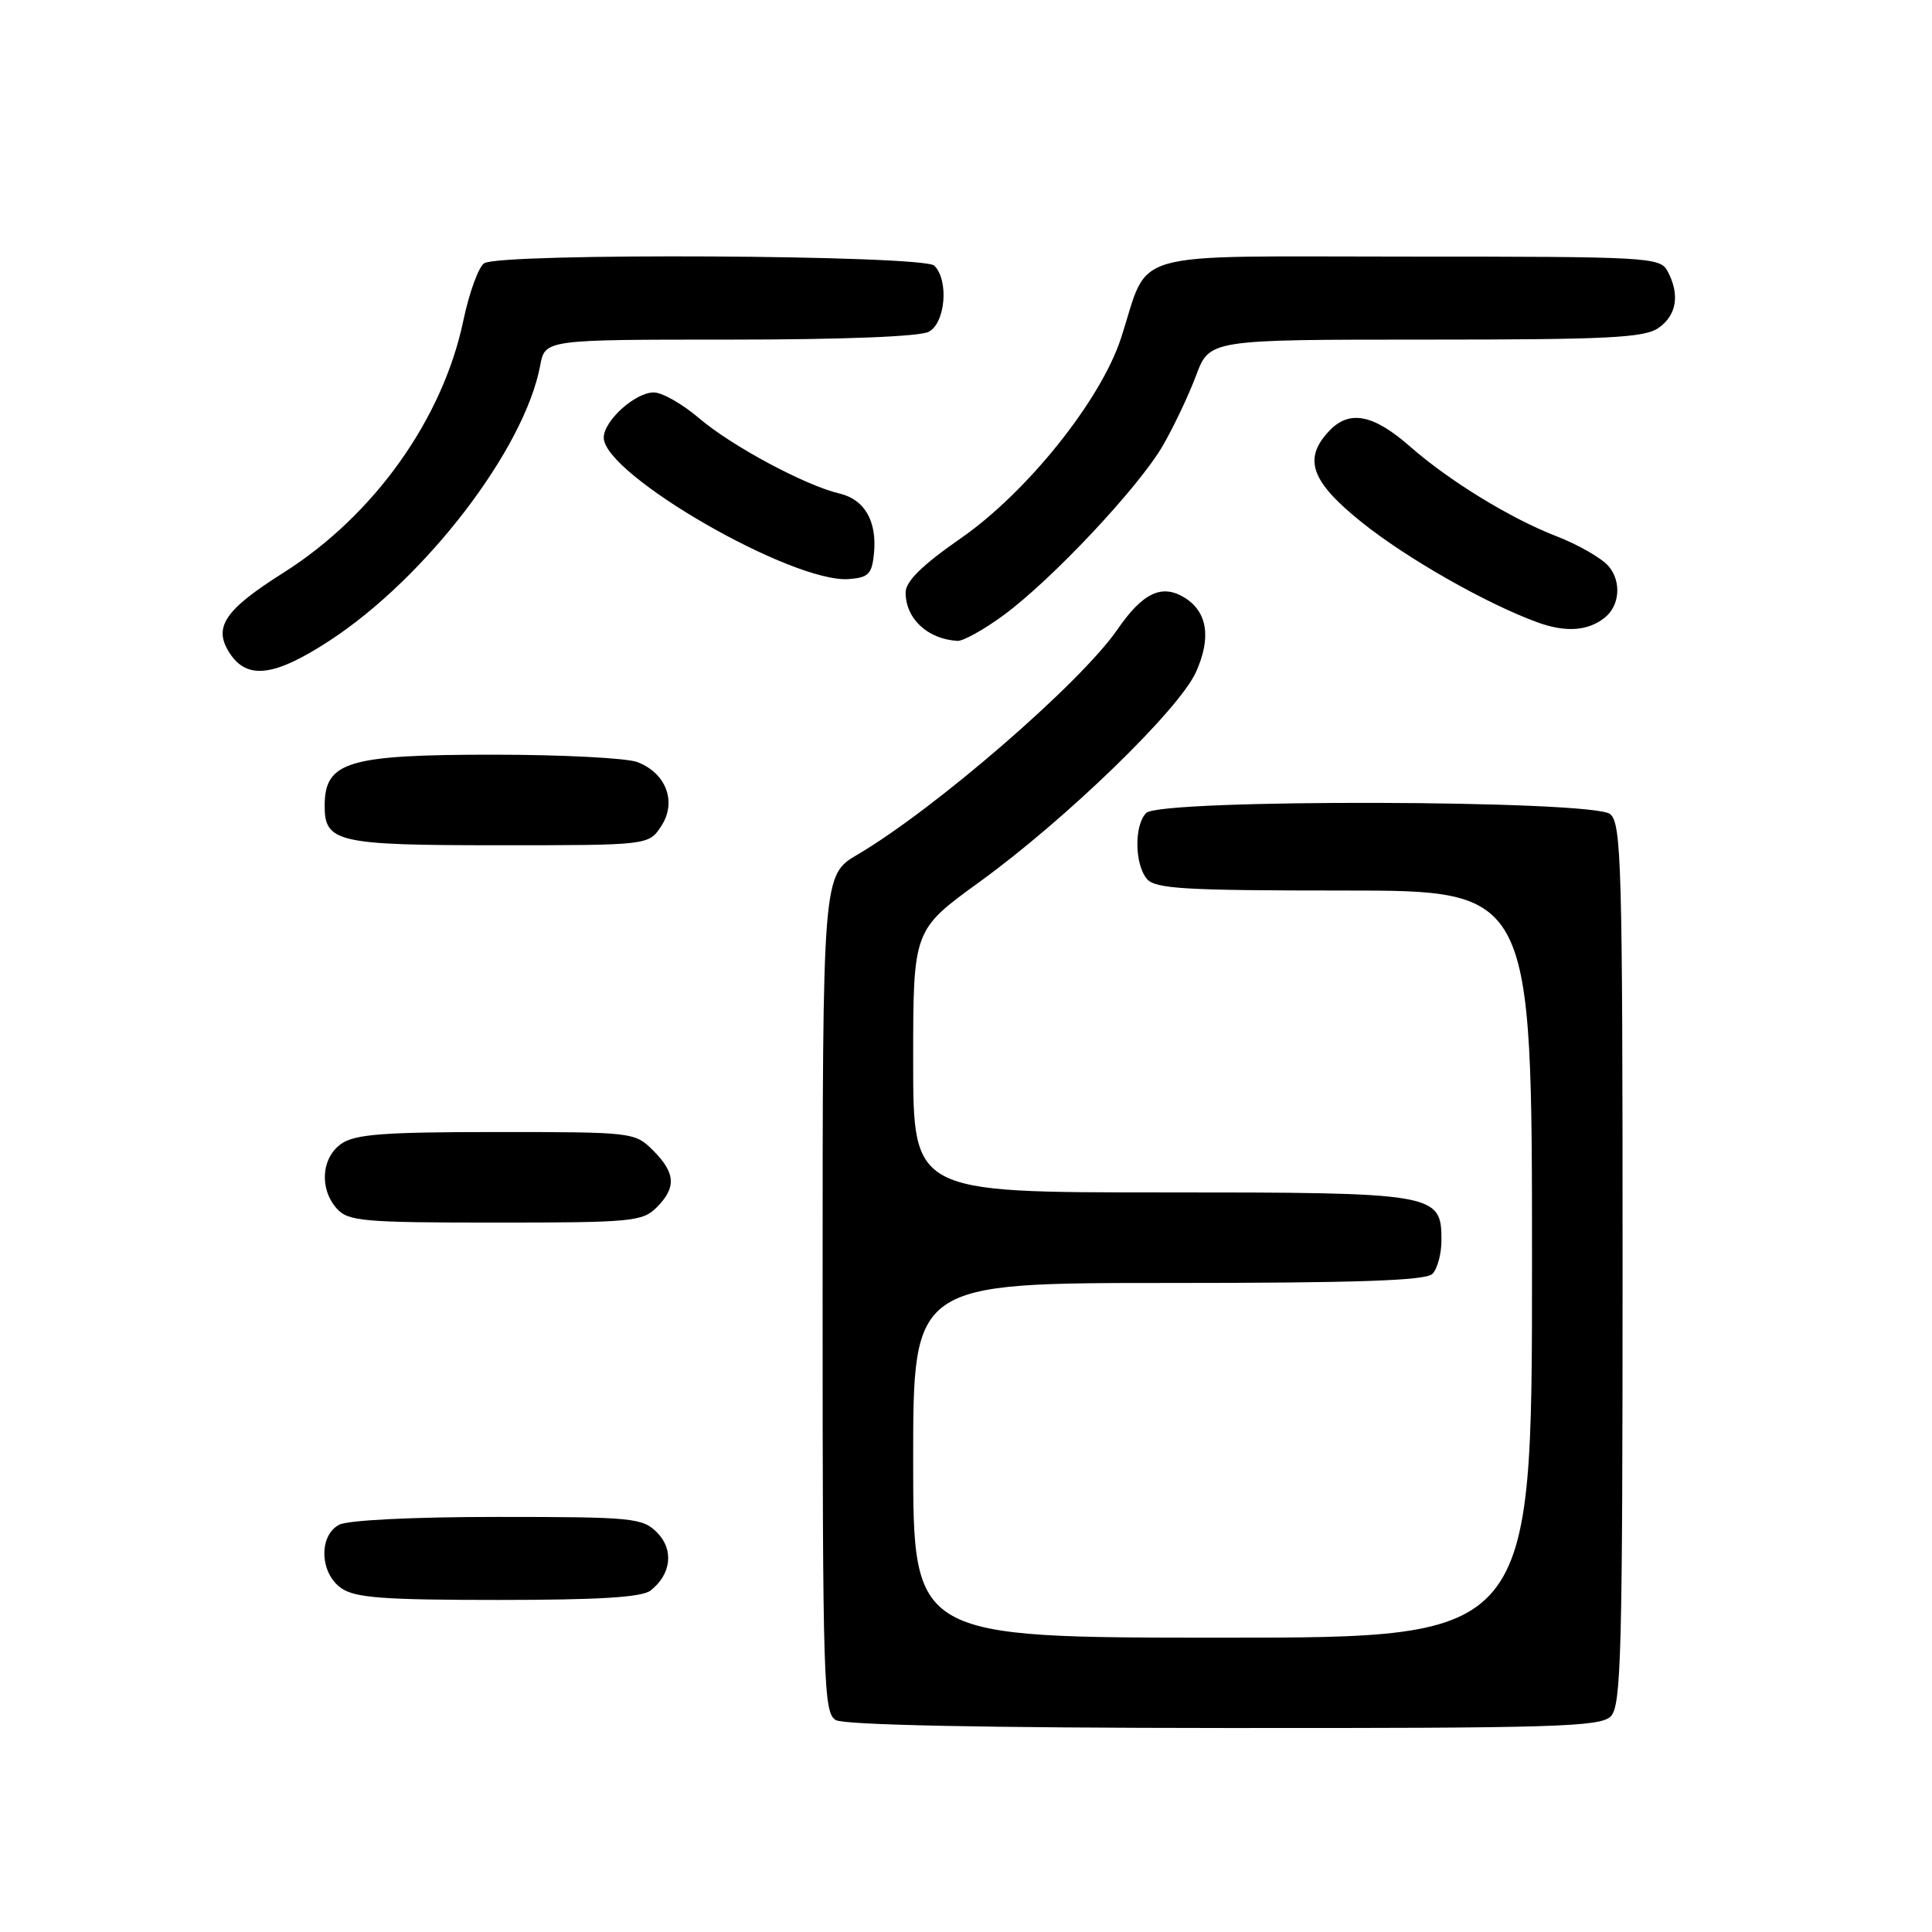 <?xml version="1.0" encoding="UTF-8" standalone="no"?>
<!DOCTYPE svg PUBLIC "-//W3C//DTD SVG 1.1//EN" "http://www.w3.org/Graphics/SVG/1.1/DTD/svg11.dtd" >
<svg xmlns="http://www.w3.org/2000/svg" xmlns:xlink="http://www.w3.org/1999/xlink" version="1.1" viewBox="0 0 256 256">
 <g >
 <path fill="currentColor"
d=" M 213.43 227.43 C 214.82 226.04 215.00 219.22 215.00 167.55 C 215.00 114.53 214.85 109.12 213.35 107.87 C 211.08 105.99 153.76 105.84 151.88 107.72 C 150.28 109.32 150.33 114.48 151.96 116.45 C 153.06 117.77 156.85 118.00 178.12 118.00 C 203.00 118.00 203.00 118.00 203.00 167.50 C 203.00 217.00 203.00 217.00 162.00 217.00 C 121.00 217.00 121.00 217.00 121.00 193.50 C 121.00 170.00 121.00 170.00 154.80 170.00 C 179.76 170.00 188.91 169.69 189.80 168.80 C 190.46 168.14 191.00 166.14 191.00 164.36 C 191.00 158.10 190.40 158.00 153.78 158.00 C 121.00 158.00 121.00 158.00 121.00 140.62 C 121.00 123.23 121.00 123.23 129.75 116.89 C 141.21 108.59 156.23 94.04 158.47 89.06 C 160.52 84.52 160.00 81.07 156.97 79.20 C 153.95 77.33 151.42 78.54 148.05 83.43 C 143.18 90.50 123.90 107.19 113.64 113.23 C 109.00 115.95 109.00 115.95 109.00 171.43 C 109.00 223.20 109.12 226.97 110.75 227.92 C 111.87 228.57 130.30 228.95 162.18 228.97 C 206.03 229.00 212.04 228.82 213.43 227.43 Z  M 86.21 210.75 C 88.96 208.59 89.32 205.32 87.05 203.05 C 85.13 201.13 83.83 201.00 65.93 201.00 C 54.70 201.00 46.07 201.43 44.93 202.04 C 42.20 203.50 42.37 208.45 45.22 210.44 C 47.04 211.72 50.83 212.00 66.03 212.00 C 79.39 212.00 85.07 211.65 86.21 210.75 Z  M 87.00 160.00 C 89.64 157.36 89.52 155.43 86.55 152.45 C 84.12 150.03 83.89 150.00 65.77 150.00 C 50.80 150.00 47.04 150.29 45.22 151.56 C 42.57 153.42 42.29 157.56 44.65 160.17 C 46.15 161.82 48.18 162.00 65.65 162.00 C 83.67 162.00 85.14 161.86 87.00 160.00 Z  M 87.62 109.46 C 89.71 106.27 88.28 102.44 84.45 100.98 C 83.03 100.44 74.44 100.00 65.37 100.00 C 46.13 100.00 43.06 100.92 43.02 106.68 C 42.98 111.62 44.63 112.00 66.05 112.00 C 85.95 112.00 85.95 112.00 87.62 109.46 Z  M 43.64 84.91 C 56.42 76.58 69.50 59.50 71.58 48.43 C 72.22 45.00 72.22 45.00 96.68 45.00 C 111.62 45.00 121.88 44.60 123.07 43.96 C 125.28 42.78 125.75 37.15 123.80 35.20 C 122.38 33.78 66.37 33.48 64.16 34.88 C 63.42 35.35 62.17 38.78 61.39 42.50 C 58.66 55.54 49.53 68.33 37.54 75.90 C 29.72 80.84 28.20 83.13 30.45 86.57 C 32.77 90.10 36.37 89.65 43.64 84.91 Z  M 132.96 81.53 C 139.38 76.82 150.94 64.51 154.11 59.00 C 155.54 56.52 157.51 52.36 158.49 49.75 C 160.27 45.00 160.27 45.00 188.91 45.00 C 213.22 45.00 217.89 44.76 219.78 43.44 C 222.18 41.76 222.61 39.01 220.96 35.93 C 219.97 34.08 218.53 34.00 186.49 34.00 C 148.57 34.00 152.43 32.90 148.53 44.83 C 145.85 53.04 136.10 65.21 127.36 71.29 C 122.17 74.90 120.00 77.03 120.00 78.51 C 120.00 81.98 122.91 84.69 126.87 84.92 C 127.62 84.96 130.36 83.44 132.96 81.53 Z  M 212.64 81.84 C 214.63 80.26 214.87 77.06 213.16 75.04 C 212.25 73.96 209.11 72.16 206.18 71.03 C 200.16 68.70 192.03 63.72 186.88 59.20 C 181.94 54.86 178.76 54.26 176.07 57.16 C 172.65 60.83 173.72 63.80 180.38 69.16 C 186.36 73.97 196.91 79.98 203.74 82.47 C 207.46 83.82 210.42 83.62 212.64 81.84 Z  M 115.81 73.30 C 116.22 69.04 114.55 66.17 111.22 65.39 C 106.73 64.34 96.91 59.08 92.64 55.42 C 90.44 53.54 87.74 52.00 86.63 52.00 C 84.16 52.00 80.00 55.76 80.00 57.99 C 80.00 62.88 105.03 77.31 112.50 76.73 C 115.09 76.53 115.54 76.06 115.81 73.30 Z "/>
</g>
</svg>